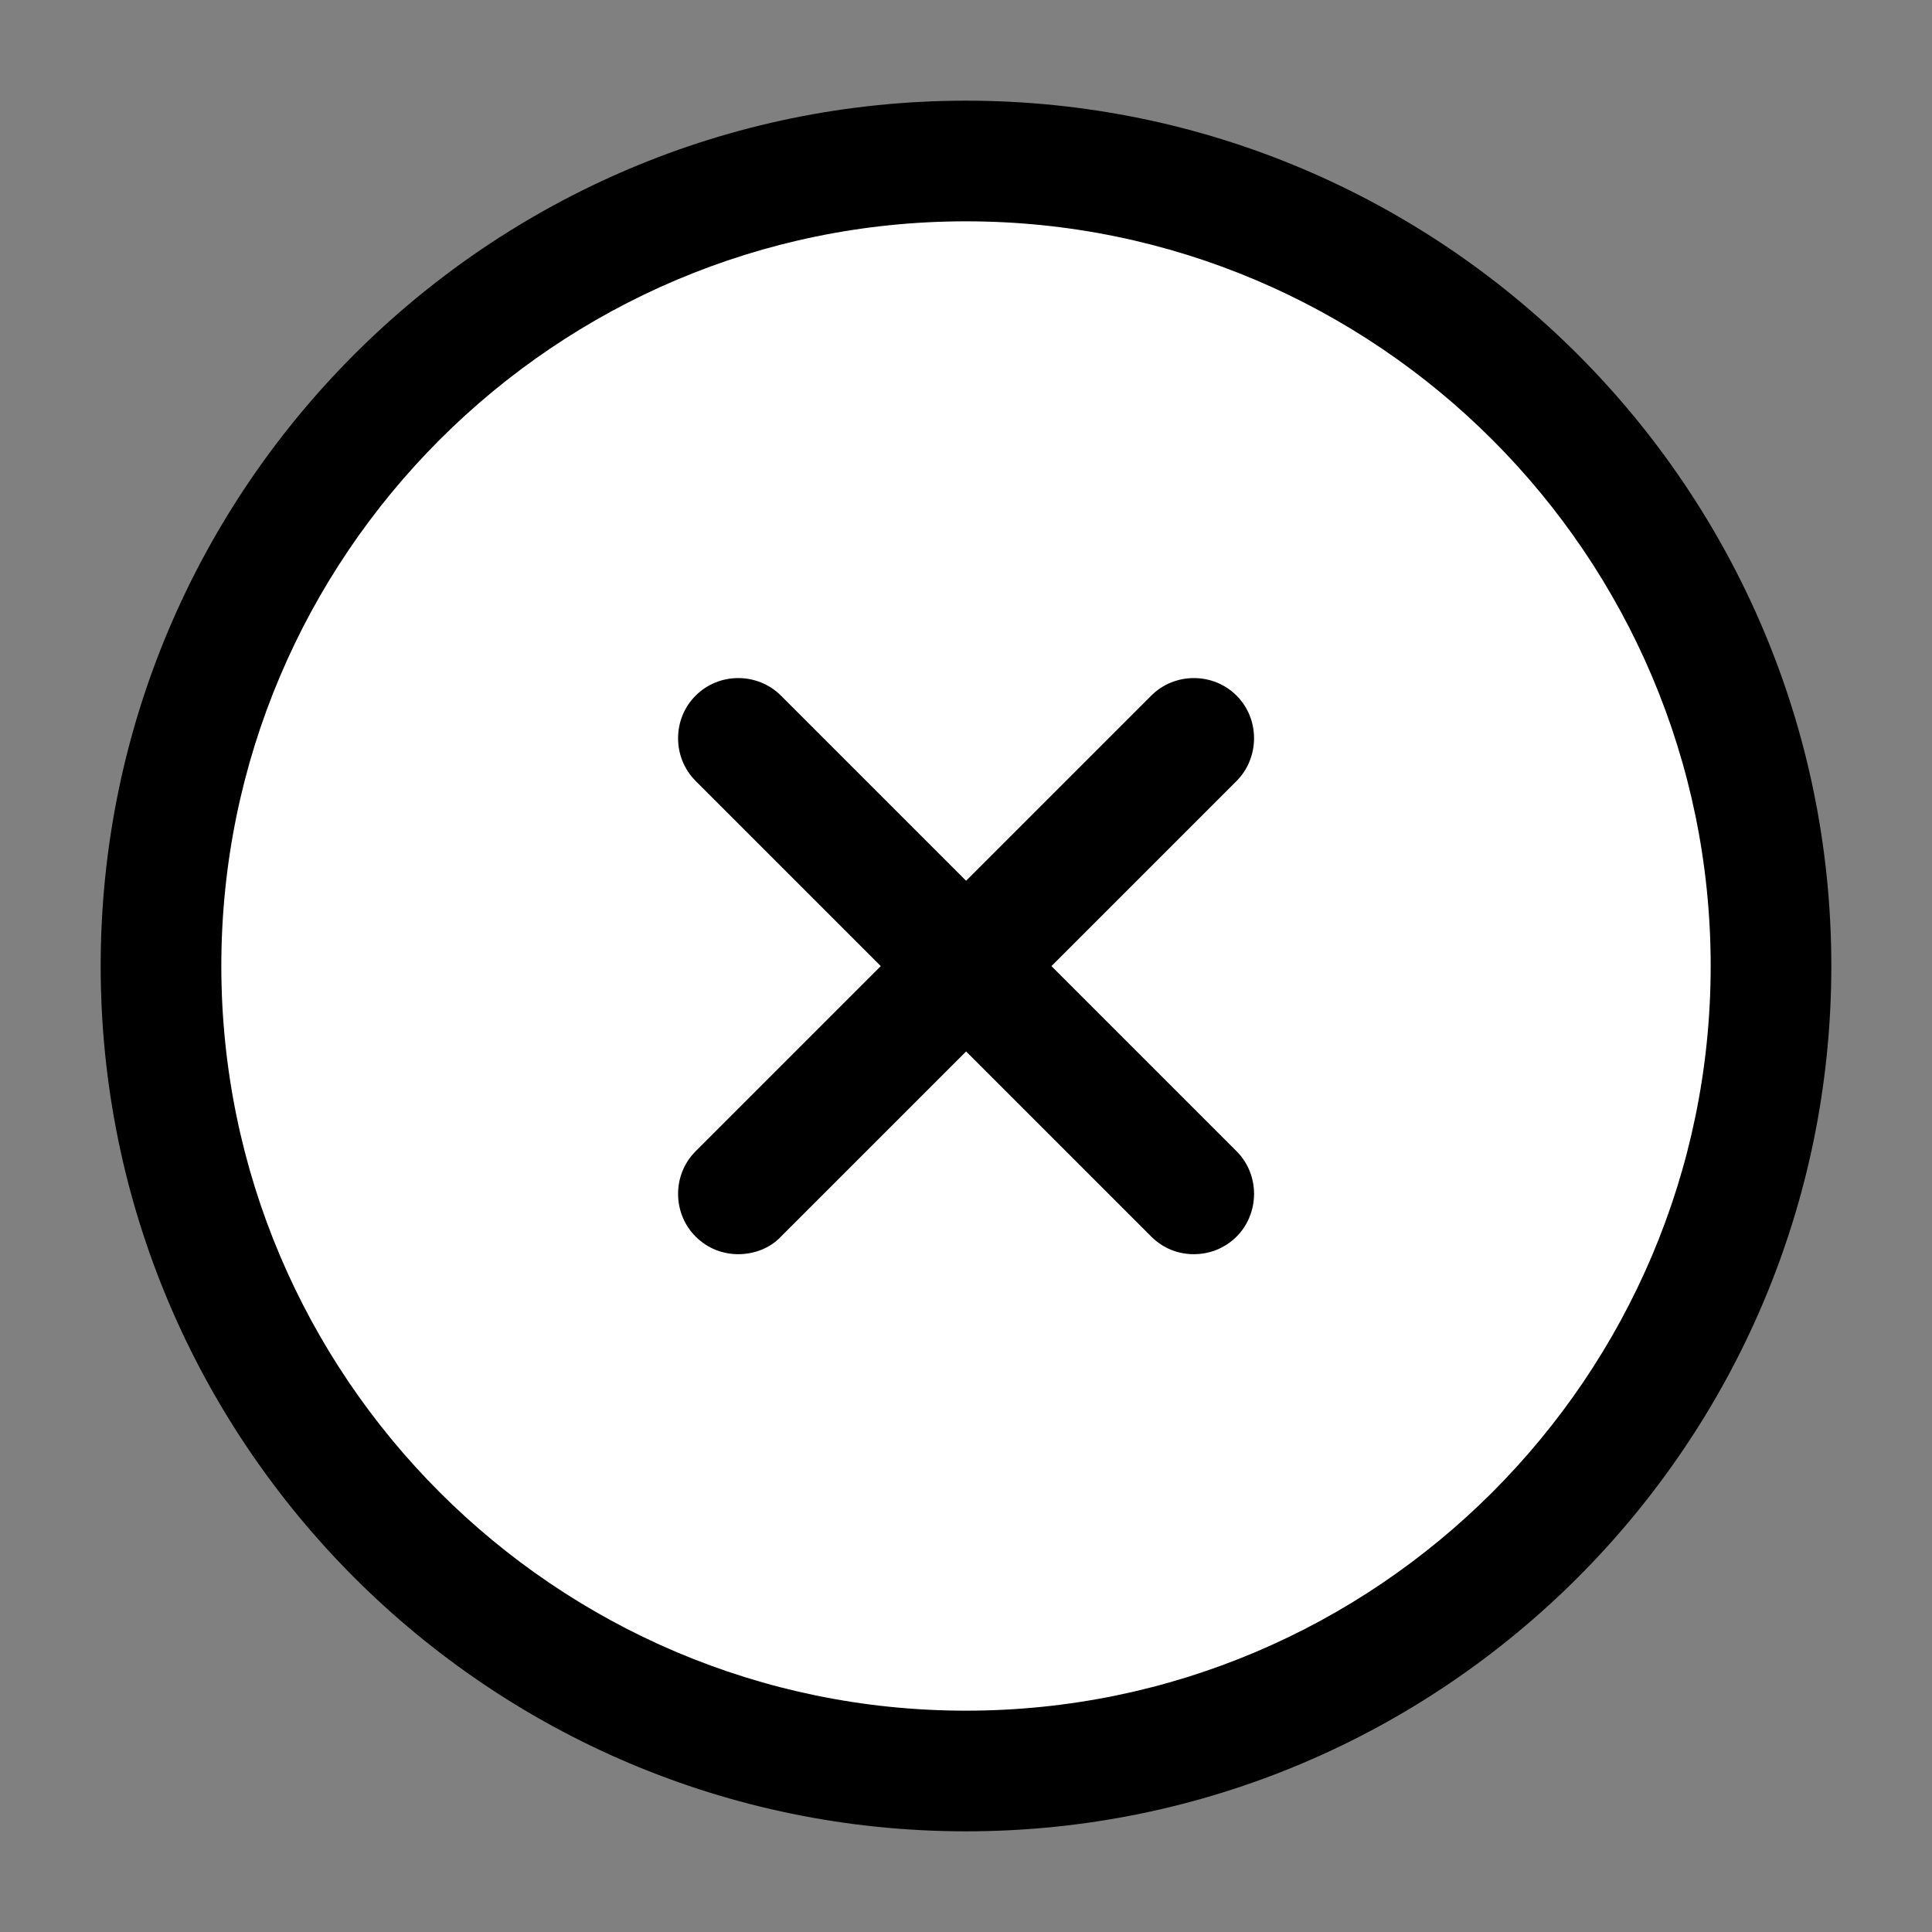 <svg width="18" height="18" viewBox="0 0 18 18" fill="none" xmlns="http://www.w3.org/2000/svg">
<rect x="0" y="0" width="18" height="18" fill="#808080" stroke="none"/>
<circle cx="9" cy="9" r="8" fill="white"/>
<path d="M9 17.062C4.553 17.062 0.938 13.447 0.938 9C0.938 4.553 4.553 0.938 9 0.938C13.447 0.938 17.062 4.553 17.062 9C17.062 13.447 13.447 17.062 9 17.062ZM9 2.062C5.175 2.062 2.062 5.175 2.062 9C2.062 12.825 5.175 15.938 9 15.938C12.825 15.938 15.938 12.825 15.938 9C15.938 5.175 12.825 2.062 9 2.062Z" fill="black"/>
<path d="M6.878 11.685C6.736 11.685 6.593 11.633 6.481 11.521C6.263 11.303 6.263 10.943 6.481 10.726L10.726 6.481C10.943 6.263 11.303 6.263 11.521 6.481C11.738 6.698 11.738 7.058 11.521 7.276L7.276 11.521C7.171 11.633 7.021 11.685 6.878 11.685Z" fill="black"/>
<path d="M11.123 11.685C10.98 11.685 10.838 11.633 10.726 11.521L6.481 7.276C6.263 7.058 6.263 6.698 6.481 6.481C6.698 6.263 7.058 6.263 7.276 6.481L11.521 10.726C11.738 10.943 11.738 11.303 11.521 11.521C11.408 11.633 11.265 11.685 11.123 11.685Z" fill="black"/>
</svg>
